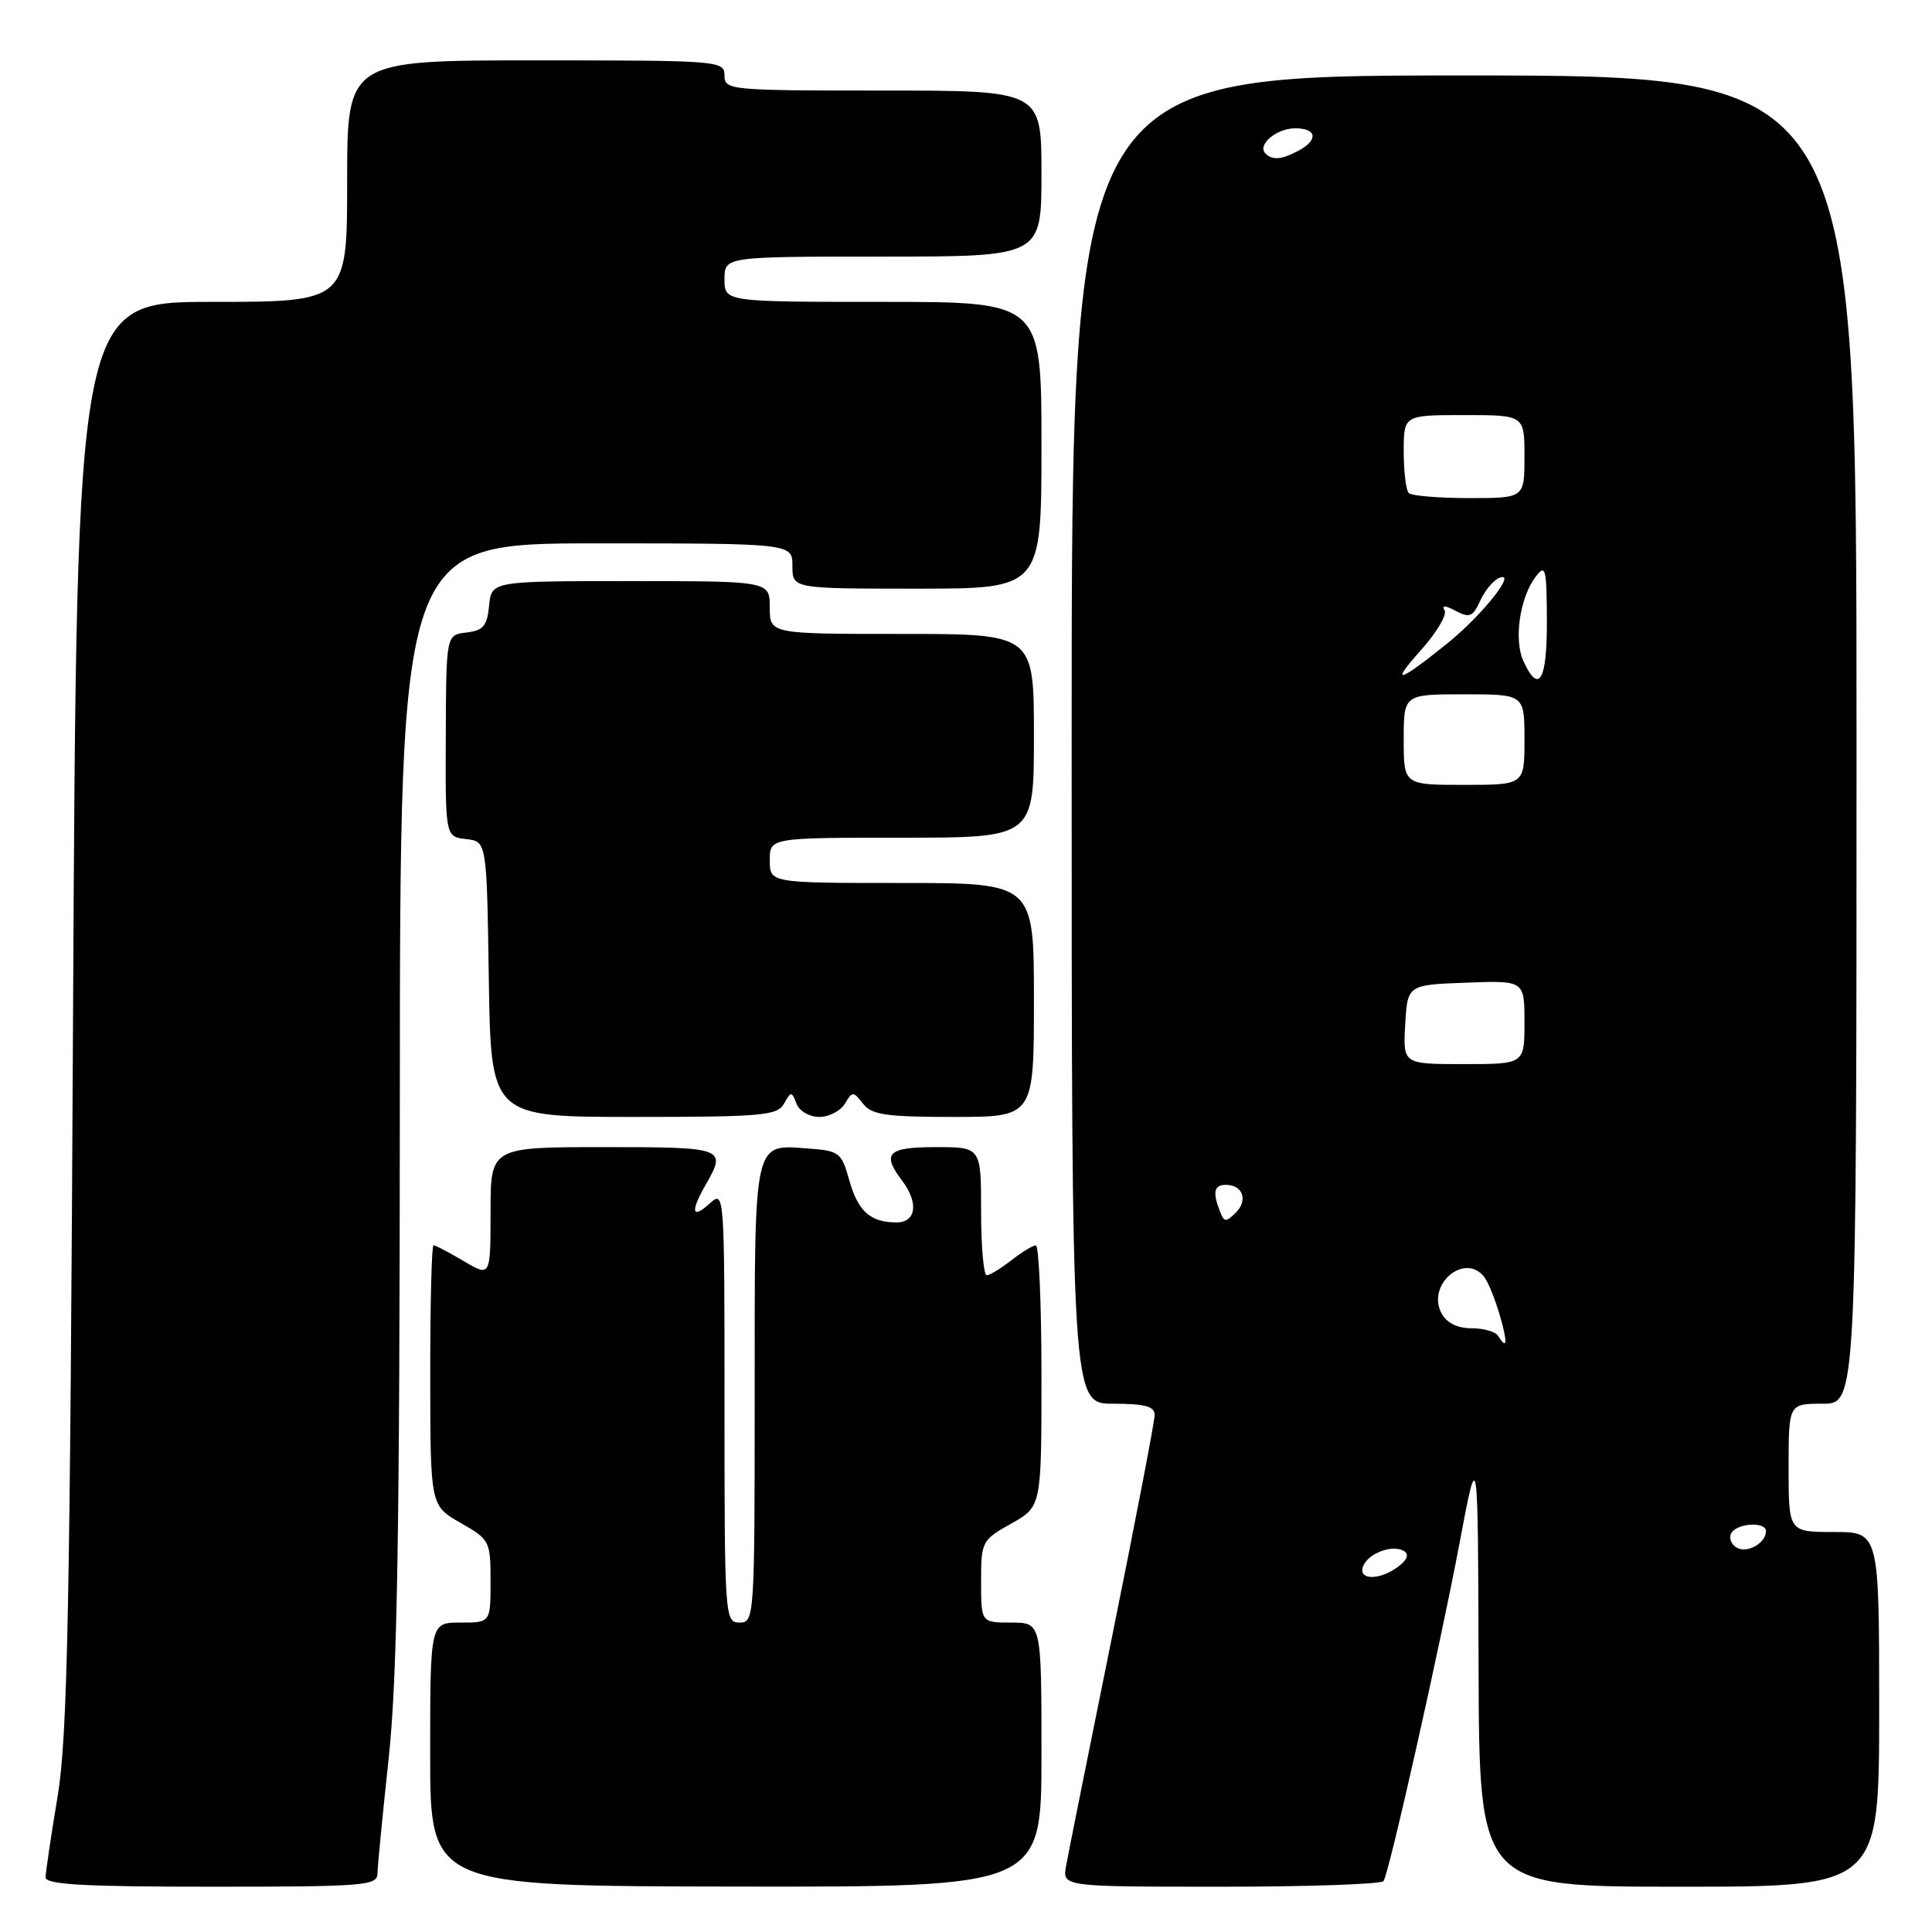 <?xml version="1.0" encoding="UTF-8" standalone="no"?>
<!DOCTYPE svg PUBLIC "-//W3C//DTD SVG 1.1//EN" "http://www.w3.org/Graphics/SVG/1.1/DTD/svg11.dtd" >
<svg xmlns="http://www.w3.org/2000/svg" xmlns:xlink="http://www.w3.org/1999/xlink" version="1.1" viewBox="0 0 256 256">
 <g >
 <path fill="currentColor"
d=" M 50.02 248.25 C 50.03 247.29 50.70 240.43 51.50 233.00 C 52.64 222.43 52.96 203.47 52.98 145.75 C 53.00 72.00 53.00 72.00 79.00 72.00 C 105.00 72.00 105.00 72.00 105.00 75.00 C 105.00 78.00 105.00 78.00 121.50 78.00 C 138.00 78.00 138.00 78.00 138.00 59.00 C 138.00 40.00 138.00 40.00 117.00 40.00 C 96.00 40.00 96.00 40.00 96.00 37.00 C 96.00 34.00 96.00 34.00 117.00 34.00 C 138.00 34.00 138.00 34.00 138.00 23.00 C 138.00 12.00 138.00 12.00 117.00 12.00 C 96.67 12.00 96.00 11.94 96.00 10.00 C 96.00 8.05 95.33 8.00 71.00 8.00 C 46.00 8.00 46.00 8.00 46.00 24.00 C 46.00 40.00 46.00 40.00 28.08 40.00 C 10.17 40.00 10.17 40.00 9.68 134.25 C 9.28 213.40 8.95 230.02 7.64 238.00 C 6.77 243.22 6.05 248.06 6.04 248.75 C 6.01 249.71 11.05 250.00 28.00 250.00 C 48.28 250.00 50.00 249.86 50.02 248.25 Z  M 138.00 232.52 C 138.00 215.00 138.00 215.00 134.00 215.00 C 130.00 215.00 130.00 215.00 130.00 209.56 C 130.00 204.26 130.10 204.07 134.00 201.88 C 138.00 199.63 138.00 199.63 138.00 182.32 C 138.00 172.79 137.66 165.01 137.25 165.02 C 136.84 165.03 135.38 165.92 134.00 167.00 C 132.62 168.08 131.16 168.97 130.75 168.98 C 130.34 168.99 130.00 165.18 130.00 160.50 C 130.00 152.00 130.00 152.00 124.00 152.00 C 117.62 152.00 116.79 152.82 119.53 156.44 C 121.77 159.40 121.40 162.00 118.75 161.98 C 115.30 161.96 113.67 160.48 112.51 156.31 C 111.51 152.73 111.19 152.48 107.15 152.19 C 99.76 151.65 100.00 150.59 100.00 184.62 C 100.00 214.33 99.96 215.00 98.00 215.00 C 96.05 215.00 96.00 214.33 96.00 186.35 C 96.00 157.75 96.00 157.69 94.00 159.50 C 91.67 161.61 91.46 160.56 93.50 157.00 C 96.31 152.09 96.06 152.00 80.00 152.00 C 65.00 152.00 65.00 152.00 65.00 160.60 C 65.00 169.20 65.00 169.20 61.44 167.10 C 59.49 165.94 57.69 165.00 57.44 165.00 C 57.20 165.00 57.00 172.76 57.01 182.25 C 57.02 199.50 57.02 199.50 61.01 201.78 C 64.90 204.00 65.00 204.20 65.00 209.53 C 65.00 215.00 65.00 215.00 61.00 215.00 C 57.00 215.00 57.00 215.00 57.00 232.46 C 57.00 249.92 57.00 249.92 97.50 249.98 C 138.00 250.04 138.00 250.04 138.00 232.52 Z  M 183.33 249.25 C 184.12 247.95 190.84 218.04 193.39 204.50 C 195.84 191.50 195.84 191.50 195.92 220.75 C 196.00 250.00 196.00 250.00 222.50 250.00 C 249.00 250.00 249.00 250.00 249.00 226.50 C 249.00 203.00 249.00 203.00 243.00 203.00 C 237.00 203.00 237.00 203.00 237.00 194.50 C 237.00 186.00 237.00 186.00 241.50 186.00 C 246.00 186.00 246.00 186.00 246.00 98.00 C 246.00 10.00 246.00 10.00 194.00 10.00 C 142.00 10.00 142.00 10.00 142.00 98.00 C 142.00 186.00 142.00 186.00 147.50 186.00 C 151.70 186.00 153.00 186.35 153.00 187.49 C 153.00 188.31 150.47 201.47 147.38 216.74 C 144.28 232.01 141.53 245.74 141.26 247.25 C 140.77 250.00 140.77 250.00 161.83 250.00 C 173.41 250.00 183.09 249.66 183.33 249.25 Z  M 103.88 146.25 C 104.82 144.58 104.90 144.58 105.54 146.25 C 105.92 147.23 107.25 148.00 108.56 148.00 C 109.85 148.00 111.37 147.21 111.95 146.25 C 112.95 144.58 113.06 144.58 114.36 146.25 C 115.50 147.72 117.41 148.00 126.36 148.00 C 137.00 148.00 137.00 148.00 137.00 132.50 C 137.00 117.00 137.00 117.00 119.50 117.00 C 102.00 117.00 102.00 117.00 102.00 114.00 C 102.00 111.00 102.00 111.00 119.50 111.00 C 137.00 111.00 137.00 111.00 137.00 97.50 C 137.00 84.00 137.00 84.00 119.50 84.00 C 102.00 84.00 102.00 84.00 102.00 80.50 C 102.00 77.00 102.00 77.00 83.56 77.00 C 65.13 77.00 65.13 77.00 64.81 80.25 C 64.55 82.94 64.04 83.55 61.81 83.81 C 59.12 84.12 59.12 84.12 59.07 97.49 C 59.01 110.87 59.01 110.87 61.76 111.18 C 64.50 111.50 64.50 111.50 64.77 129.75 C 65.05 148.00 65.05 148.00 83.97 148.00 C 100.96 148.00 103.00 147.82 103.88 146.25 Z  M 180.62 207.54 C 181.29 205.80 184.54 204.60 186.05 205.53 C 186.73 205.95 186.47 206.69 185.31 207.56 C 182.85 209.43 179.90 209.42 180.62 207.54 Z  M 230.09 205.05 C 229.35 204.60 229.05 203.72 229.43 203.11 C 230.24 201.80 234.00 201.61 234.00 202.88 C 234.00 204.49 231.46 205.90 230.09 205.05 Z  M 198.50 177.00 C 198.16 176.45 196.57 176.00 194.98 176.00 C 193.11 176.00 191.69 175.30 191.01 174.02 C 188.97 170.20 194.14 165.85 196.70 169.25 C 197.21 169.94 198.13 172.19 198.72 174.25 C 199.80 177.94 199.71 178.96 198.50 177.00 Z  M 161.64 160.50 C 160.65 157.94 160.87 157.00 162.44 157.00 C 164.67 157.00 165.40 159.03 163.76 160.67 C 162.45 161.98 162.20 161.96 161.64 160.50 Z  M 186.20 135.75 C 186.50 130.50 186.50 130.50 194.25 130.21 C 202.00 129.92 202.00 129.92 202.00 135.46 C 202.00 141.00 202.00 141.00 193.95 141.00 C 185.90 141.00 185.90 141.00 186.20 135.75 Z  M 186.00 98.00 C 186.00 92.00 186.00 92.00 194.00 92.00 C 202.00 92.00 202.00 92.00 202.00 98.00 C 202.00 104.00 202.00 104.00 194.00 104.00 C 186.00 104.00 186.00 104.00 186.00 98.00 Z  M 188.28 86.15 C 190.37 83.82 191.77 81.44 191.41 80.86 C 190.99 80.17 191.51 80.20 192.88 80.94 C 194.72 81.92 195.16 81.74 196.14 79.59 C 196.76 78.23 197.91 76.86 198.70 76.56 C 201.09 75.65 196.32 81.61 191.70 85.32 C 185.22 90.52 184.14 90.78 188.28 86.15 Z  M 201.85 87.58 C 200.57 84.76 201.38 79.20 203.48 76.42 C 204.80 74.69 204.94 75.25 204.97 82.25 C 205.00 90.21 203.91 92.08 201.85 87.58 Z  M 186.67 65.33 C 186.30 64.97 186.00 62.49 186.00 59.83 C 186.00 55.00 186.00 55.00 194.00 55.00 C 202.00 55.00 202.00 55.00 202.00 60.50 C 202.00 66.00 202.00 66.00 194.67 66.00 C 190.63 66.00 187.03 65.70 186.67 65.33 Z  M 167.68 20.34 C 166.54 19.20 169.14 17.00 171.62 17.00 C 174.49 17.00 174.72 18.54 172.07 19.96 C 169.83 21.16 168.60 21.27 167.68 20.34 Z "/>
</g>
</svg>